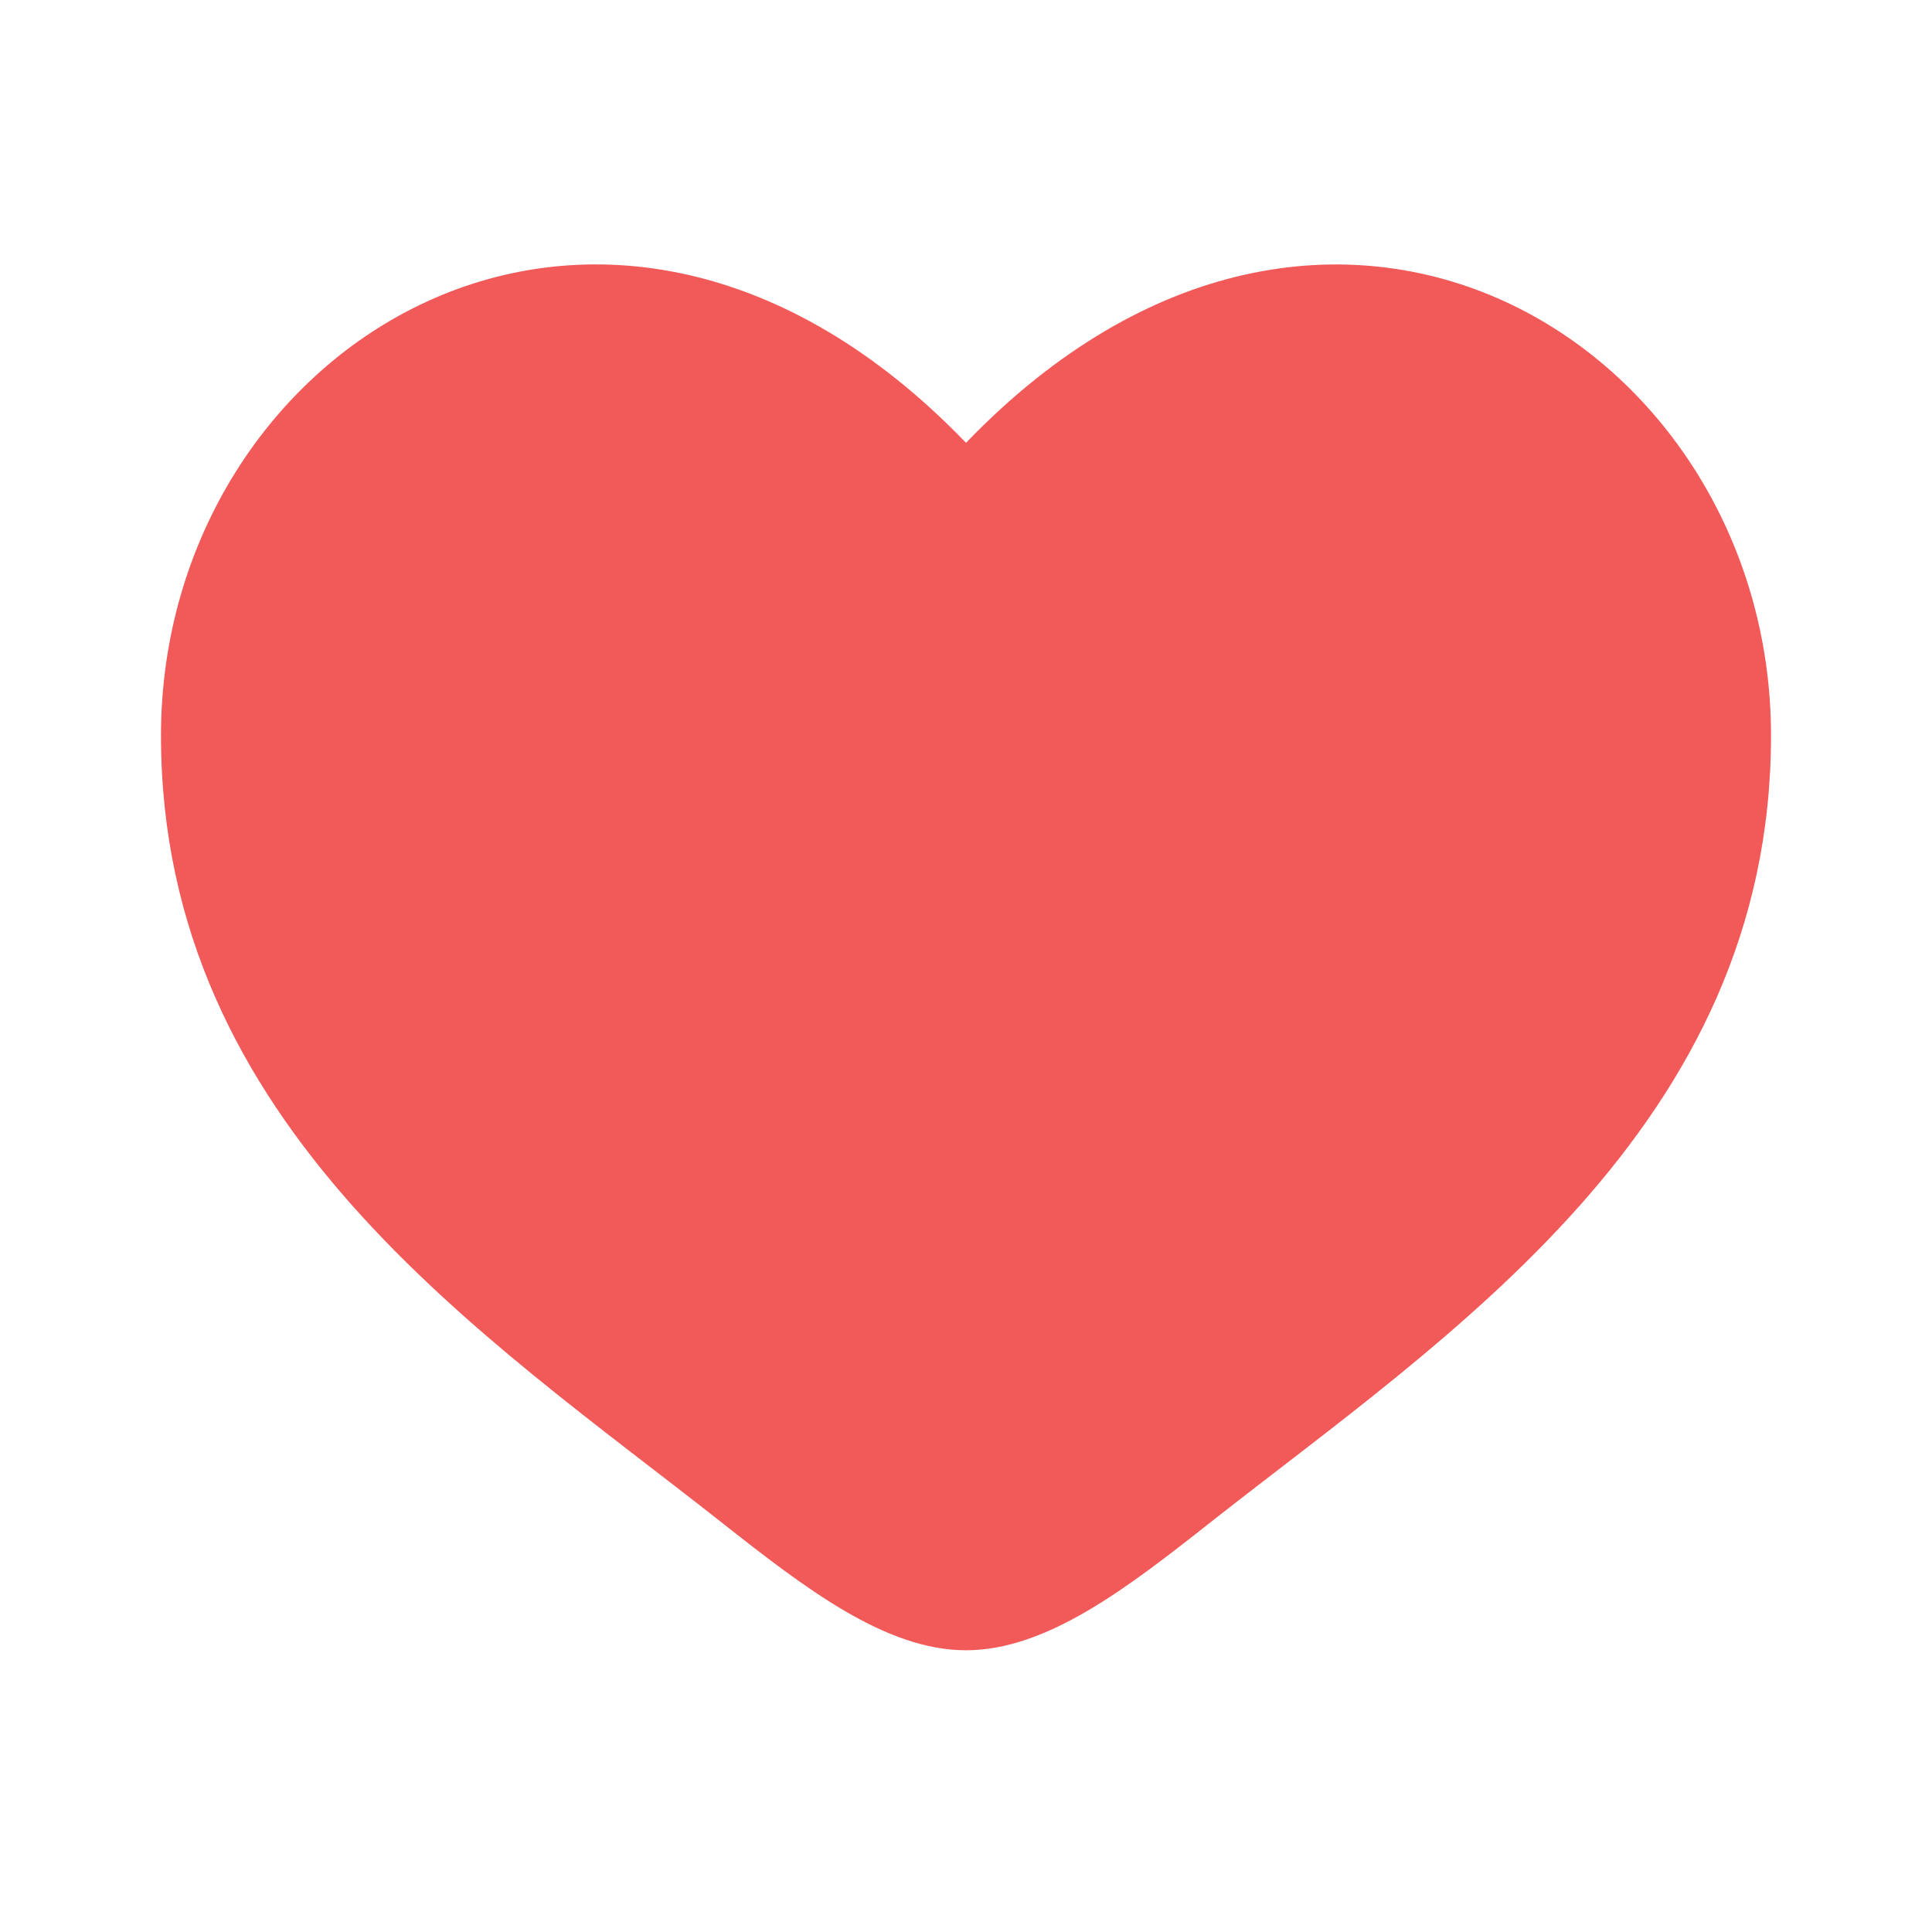 <svg width="40" height="40" viewBox="0 0 40 40" fill="none" xmlns="http://www.w3.org/2000/svg">
<path d="M3.333 15.228C3.333 23.333 10.033 27.652 14.937 31.518C16.667 32.882 18.333 34.167 20 34.167C21.667 34.167 23.333 32.883 25.063 31.517C29.968 27.653 36.667 23.333 36.667 15.23C36.667 7.127 27.5 1.375 20 9.168C12.5 1.375 3.333 7.123 3.333 15.228Z" fill="#F25959"/>
</svg>
